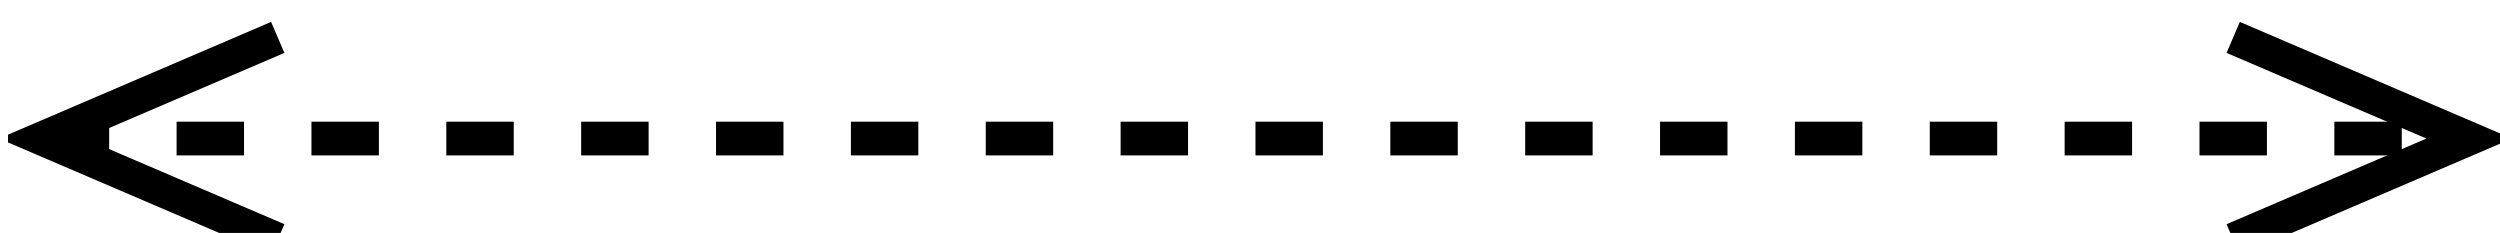 <?xml version="1.0" encoding="UTF-8" standalone="no"?>
<svg
   xmlns:dc="http://purl.org/dc/elements/1.1/"
   xmlns:cc="http://creativecommons.org/ns#"
   xmlns:rdf="http://www.w3.org/1999/02/22-rdf-syntax-ns#"
   xmlns:svg="http://www.w3.org/2000/svg"
   xmlns="http://www.w3.org/2000/svg"
   width="19.65mm"
   height="1.831mm"
   viewBox="0 0 19.65 1.831"
   version="1.1"
   id="svg715">
  <defs
     id="defs709">
    <clipPath
       clipPathUnits="userSpaceOnUse"
       id="clipPath42">
      <path
         d="m 141,380 h 95 v 29 h -95 z"
         id="path126" />
    </clipPath>
    <clipPath
       clipPathUnits="userSpaceOnUse"
       id="clipPath43">
      <path
         d="m 151,390 h 10 v 9 h -10 z"
         id="path129" />
    </clipPath>
    <clipPath
       clipPathUnits="userSpaceOnUse"
       id="clipPath40">
      <path
         d="m 141,395 h 95 v 29 h -95 z"
         id="path120" />
    </clipPath>
    <clipPath
       clipPathUnits="userSpaceOnUse"
       id="clipPath41">
      <path
         d="m 216,405 h 10 v 9 h -10 z"
         id="path123" />
    </clipPath>
    <clipPath
       clipPathUnits="userSpaceOnUse"
       id="clipPath44">
      <path
         d="m 141,404 h 95 v 29 h -95 z"
         id="path132" />
    </clipPath>
    <clipPath
       clipPathUnits="userSpaceOnUse"
       id="clipPath45">
      <path
         d="m 151,414 h 10 v 9 h -10 z"
         id="path135" />
    </clipPath>
    <clipPath
       clipPathUnits="userSpaceOnUse"
       id="clipPath46">
      <path
         d="m 216,414 h 10 v 9 h -10 z"
         id="path138" />
    </clipPath>
  </defs>
  <g
     id="layer1"
     transform="translate(-37.348,14.085)">
    <g
       id="g873"
       transform="matrix(0.265,0,0,0.265,-2.604,-123.766)">
      <path
         fill="none"
         stroke-dasharray="2"
         d="m 152,418 h 50 v 0 0 0 0 0 0 h 22"
         clip-path="url(#clipPath44)"
         stroke="#000000"
         id="path348"
         style="font-size:15px;stroke-linecap:butt;text-rendering:optimizeLegibility" />
      <path
         fill="none"
         d="m 159,415 -7,3 7,3"
         clip-path="url(#clipPath45)"
         stroke="#000000"
         id="path350"
         style="font-size:15px;stroke-linecap:butt;text-rendering:optimizeLegibility" />
      <path
         fill="none"
         d="m 217,421 7,-3 -7,-3"
         clip-path="url(#clipPath46)"
         stroke="#000000"
         id="path352"
         style="font-size:15px;stroke-linecap:butt;text-rendering:optimizeLegibility" />
    </g>
  </g>
</svg>

